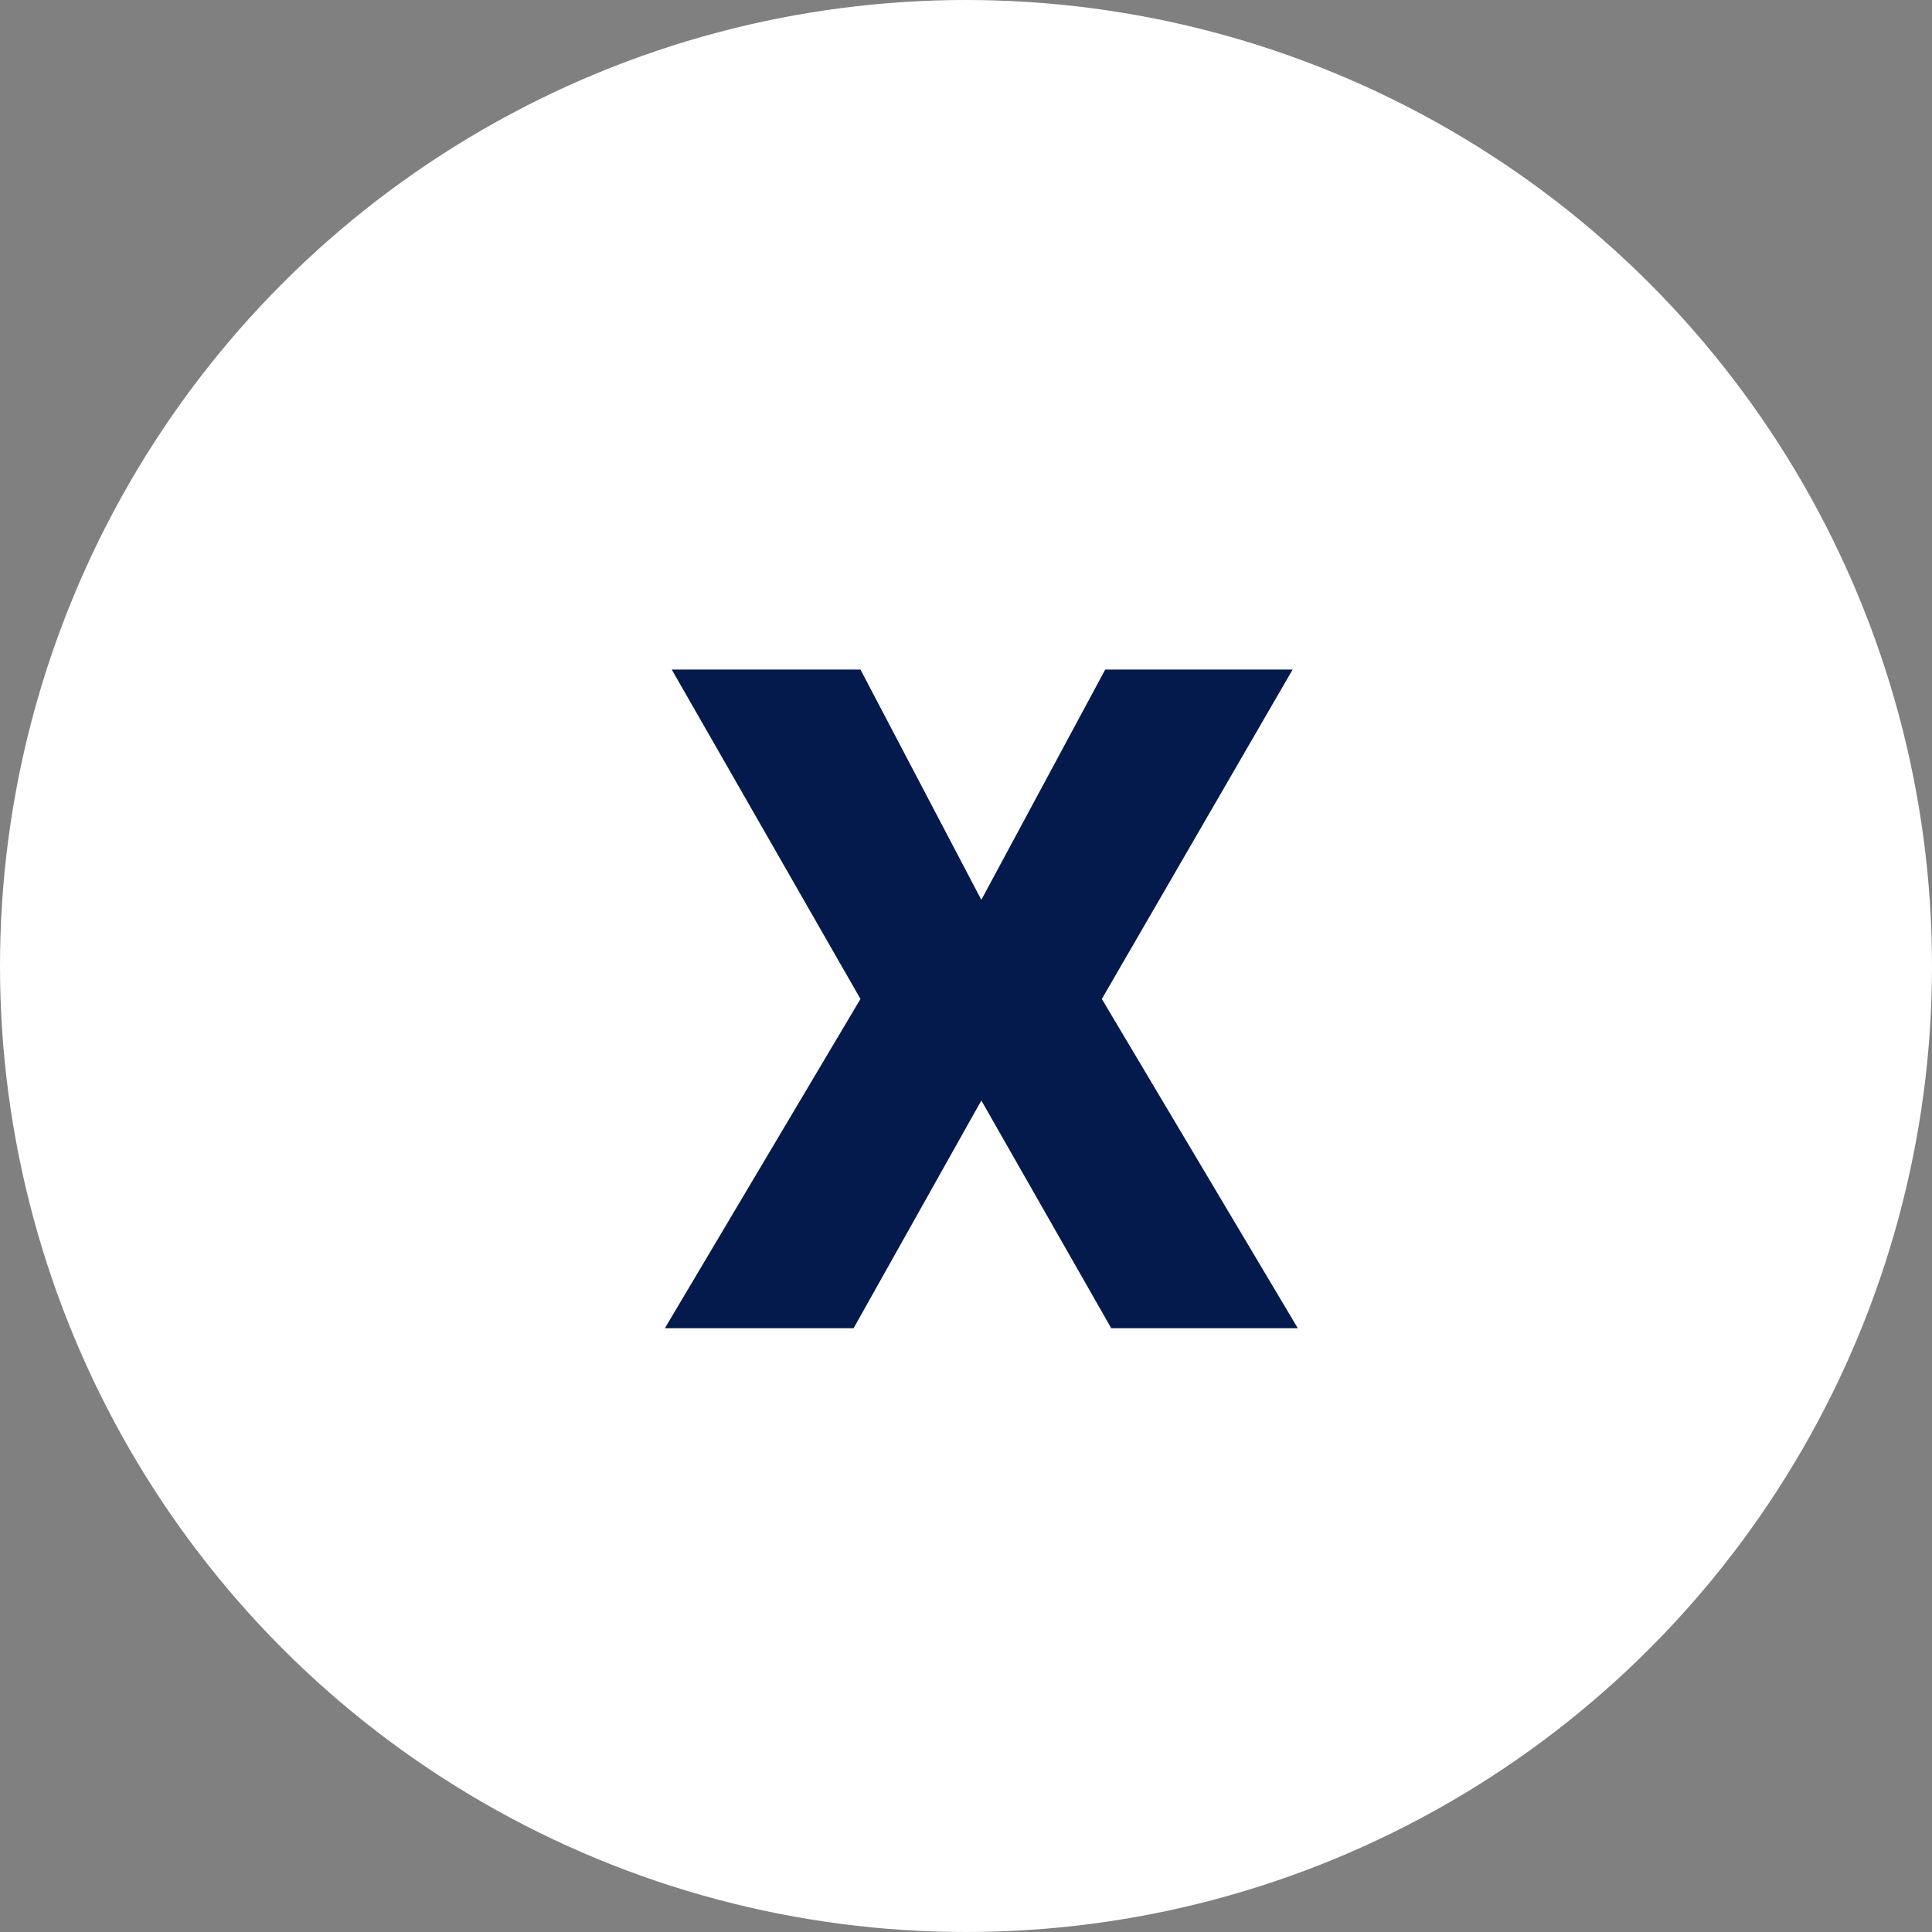<svg width="16" height="16" viewBox="0 0 16 16" fill="none" xmlns="http://www.w3.org/2000/svg">
<rect x="0" y="0" width="16" height="16" fill="#808080" stroke="none"/>
<circle cx="8" cy="8" r="8" fill="white"/>
<path d="M7.126 5.545L8.127 7.452L9.153 5.545H10.705L9.125 8.273L10.748 11H9.203L8.127 9.114L7.069 11H5.506L7.126 8.273L5.563 5.545H7.126Z" fill="#051A4C"/>
</svg>
